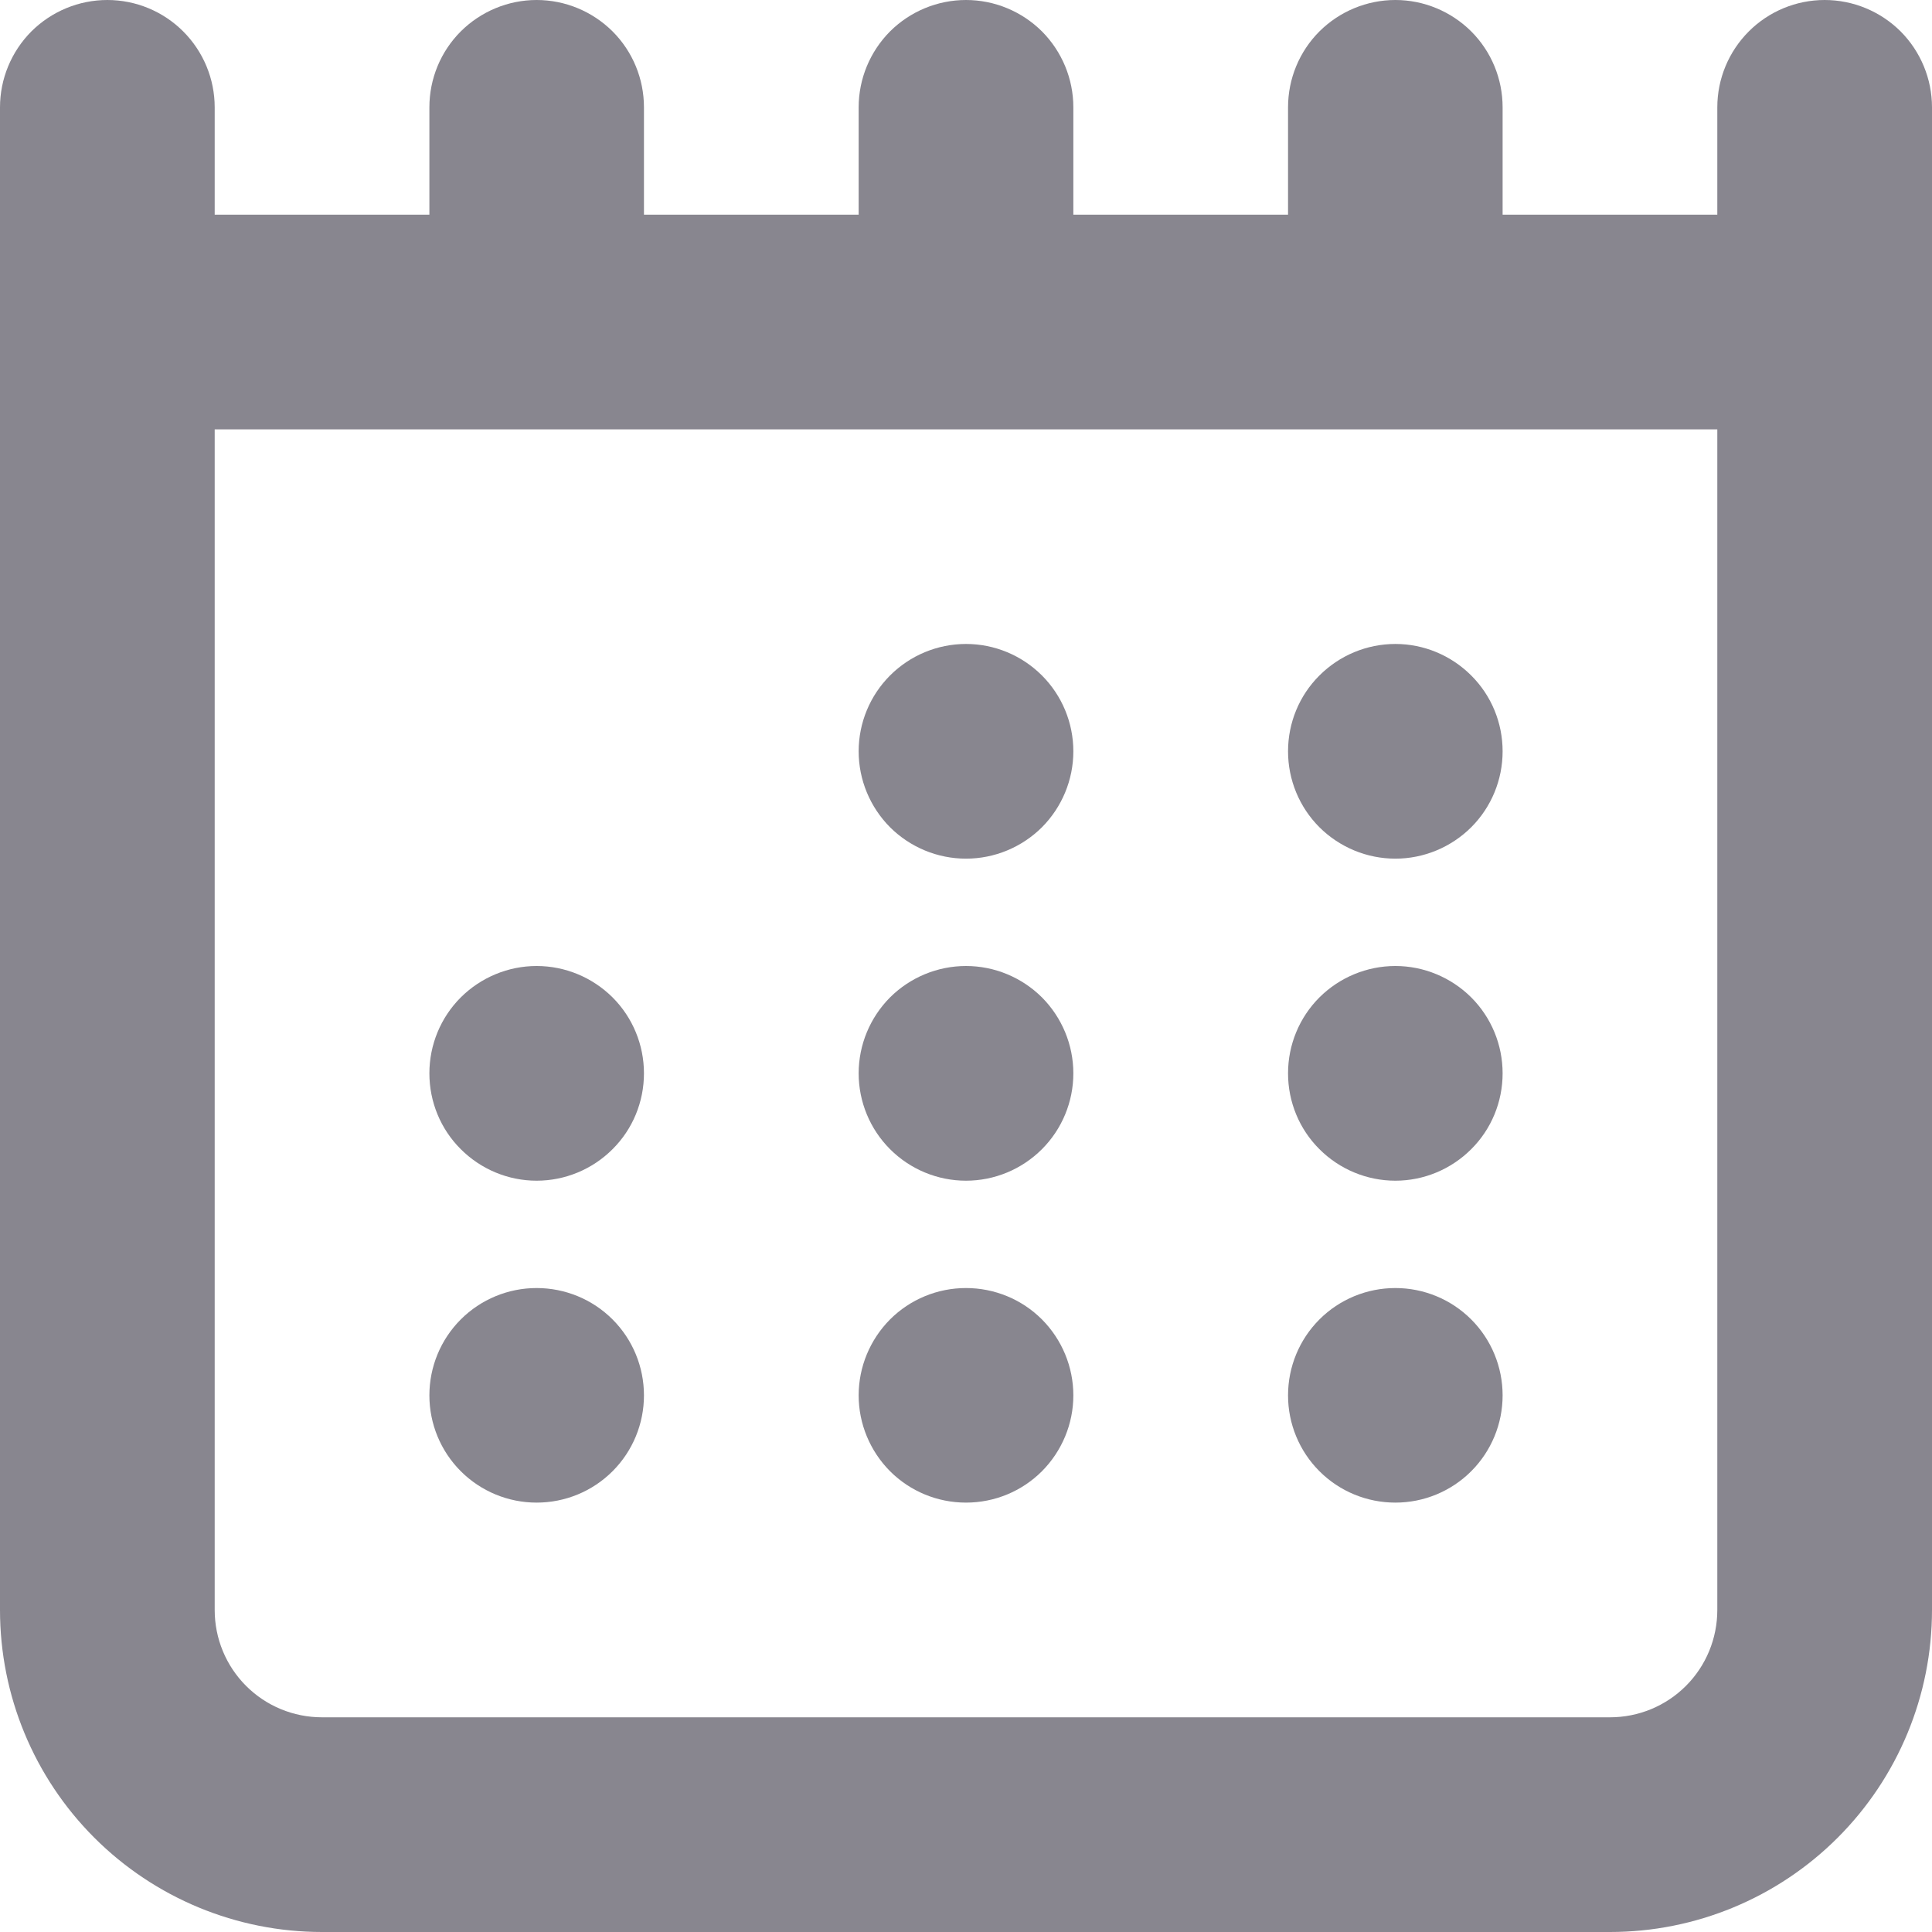 <svg width="16" height="16" viewBox="0 0 16 16" fill="none" xmlns="http://www.w3.org/2000/svg">
<path fill-rule="evenodd" clip-rule="evenodd" d="M0.889 0C1.125 0 1.351 0.094 1.517 0.26C1.684 0.427 1.778 0.653 1.778 0.889V1.778H3.556V0.889C3.556 0.653 3.649 0.427 3.816 0.26C3.983 0.094 4.209 0 4.444 0C4.68 0 4.906 0.094 5.073 0.26C5.24 0.427 5.333 0.653 5.333 0.889V1.778H7.111V0.889C7.111 0.653 7.205 0.427 7.371 0.26C7.538 0.094 7.764 0 8 0C8.236 0 8.462 0.094 8.629 0.26C8.795 0.427 8.889 0.653 8.889 0.889V1.778H10.667V0.889C10.667 0.653 10.76 0.427 10.927 0.26C11.094 0.094 11.32 0 11.556 0C11.791 0 12.017 0.094 12.184 0.26C12.351 0.427 12.444 0.653 12.444 0.889V1.778H14.222V0.889C14.222 0.653 14.316 0.427 14.483 0.26C14.649 0.094 14.875 0 15.111 0C15.347 0 15.573 0.094 15.74 0.26C15.906 0.427 16 0.653 16 0.889V13.333C16 14.041 15.719 14.719 15.219 15.219C14.719 15.719 14.041 16 13.333 16H2.667C1.959 16 1.281 15.719 0.781 15.219C0.281 14.719 0 14.041 0 13.333V0.889C0 0.653 0.094 0.427 0.26 0.26C0.427 0.094 0.653 0 0.889 0ZM14.222 3.556H1.778V13.333C1.778 13.569 1.871 13.795 2.038 13.962C2.205 14.129 2.431 14.222 2.667 14.222H13.333C13.569 14.222 13.795 14.129 13.962 13.962C14.129 13.795 14.222 13.569 14.222 13.333V3.556ZM8.889 6.222C8.889 6.458 8.795 6.684 8.629 6.851C8.462 7.017 8.236 7.111 8 7.111C7.764 7.111 7.538 7.017 7.371 6.851C7.205 6.684 7.111 6.458 7.111 6.222C7.111 5.986 7.205 5.76 7.371 5.594C7.538 5.427 7.764 5.333 8 5.333C8.236 5.333 8.462 5.427 8.629 5.594C8.795 5.76 8.889 5.986 8.889 6.222ZM11.556 7.111C11.791 7.111 12.017 7.017 12.184 6.851C12.351 6.684 12.444 6.458 12.444 6.222C12.444 5.986 12.351 5.76 12.184 5.594C12.017 5.427 11.791 5.333 11.556 5.333C11.32 5.333 11.094 5.427 10.927 5.594C10.76 5.76 10.667 5.986 10.667 6.222C10.667 6.458 10.76 6.684 10.927 6.851C11.094 7.017 11.32 7.111 11.556 7.111ZM5.333 8.889C5.333 9.125 5.24 9.351 5.073 9.517C4.906 9.684 4.68 9.778 4.444 9.778C4.209 9.778 3.983 9.684 3.816 9.517C3.649 9.351 3.556 9.125 3.556 8.889C3.556 8.653 3.649 8.427 3.816 8.26C3.983 8.094 4.209 8 4.444 8C4.68 8 4.906 8.094 5.073 8.26C5.24 8.427 5.333 8.653 5.333 8.889ZM8 9.778C8.236 9.778 8.462 9.684 8.629 9.517C8.795 9.351 8.889 9.125 8.889 8.889C8.889 8.653 8.795 8.427 8.629 8.26C8.462 8.094 8.236 8 8 8C7.764 8 7.538 8.094 7.371 8.26C7.205 8.427 7.111 8.653 7.111 8.889C7.111 9.125 7.205 9.351 7.371 9.517C7.538 9.684 7.764 9.778 8 9.778ZM12.444 8.889C12.444 9.125 12.351 9.351 12.184 9.517C12.017 9.684 11.791 9.778 11.556 9.778C11.32 9.778 11.094 9.684 10.927 9.517C10.76 9.351 10.667 9.125 10.667 8.889C10.667 8.653 10.76 8.427 10.927 8.26C11.094 8.094 11.32 8 11.556 8C11.791 8 12.017 8.094 12.184 8.26C12.351 8.427 12.444 8.653 12.444 8.889ZM4.444 12.444C4.68 12.444 4.906 12.351 5.073 12.184C5.24 12.017 5.333 11.791 5.333 11.556C5.333 11.32 5.24 11.094 5.073 10.927C4.906 10.76 4.68 10.667 4.444 10.667C4.209 10.667 3.983 10.76 3.816 10.927C3.649 11.094 3.556 11.32 3.556 11.556C3.556 11.791 3.649 12.017 3.816 12.184C3.983 12.351 4.209 12.444 4.444 12.444ZM8.889 11.556C8.889 11.791 8.795 12.017 8.629 12.184C8.462 12.351 8.236 12.444 8 12.444C7.764 12.444 7.538 12.351 7.371 12.184C7.205 12.017 7.111 11.791 7.111 11.556C7.111 11.32 7.205 11.094 7.371 10.927C7.538 10.76 7.764 10.667 8 10.667C8.236 10.667 8.462 10.76 8.629 10.927C8.795 11.094 8.889 11.32 8.889 11.556ZM11.556 12.444C11.791 12.444 12.017 12.351 12.184 12.184C12.351 12.017 12.444 11.791 12.444 11.556C12.444 11.32 12.351 11.094 12.184 10.927C12.017 10.76 11.791 10.667 11.556 10.667C11.32 10.667 11.094 10.76 10.927 10.927C10.76 11.094 10.667 11.32 10.667 11.556C10.667 11.791 10.76 12.017 10.927 12.184C11.094 12.351 11.32 12.444 11.556 12.444Z" fill="#88868F"/>
</svg>
